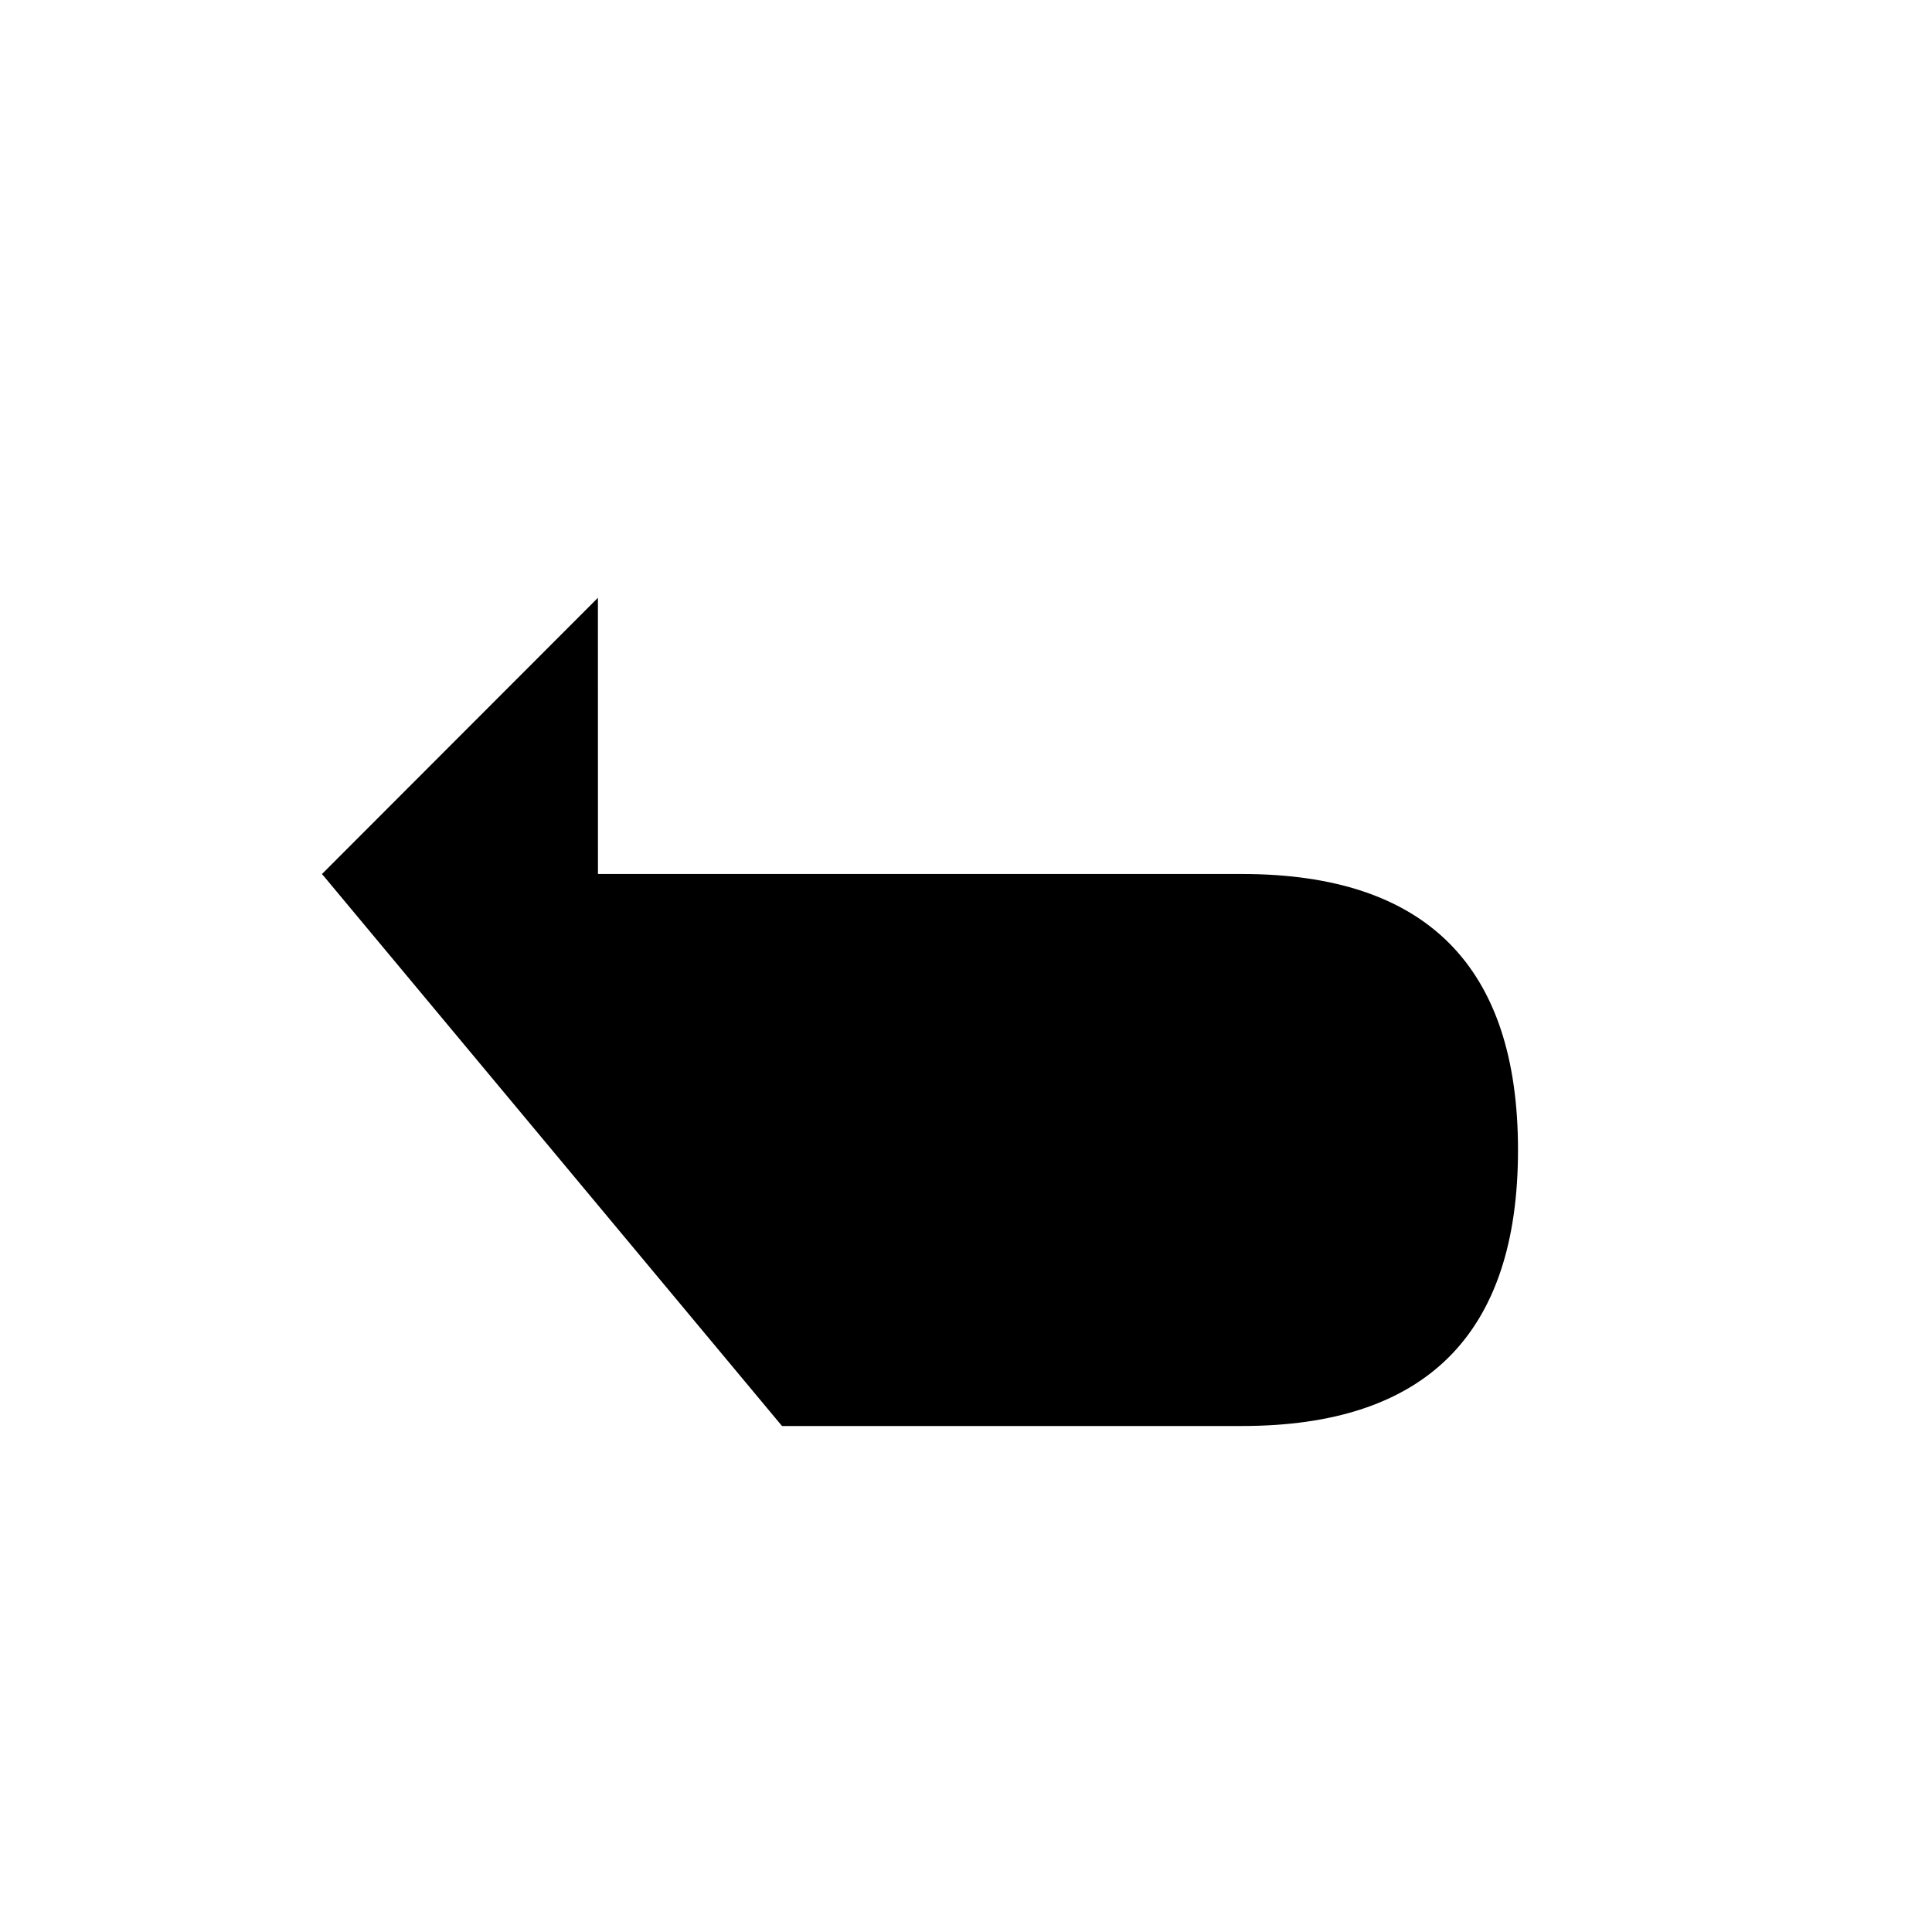 <svg xmlns="http://www.w3.org/2000/svg" viewBox="0 0 21 21" width="1em" height="1em" focusable="false">
    <path d="M6.499 6.498 3.5 9.5l3 3" stroke-linecap="round" stroke-linejoin="round"/>
    <path d="M8.5 15.5h5c2 0 3-1 3-3s-1-3-3-3h-10" stroke-linecap="round" stroke-linejoin="round"/>
</svg>
